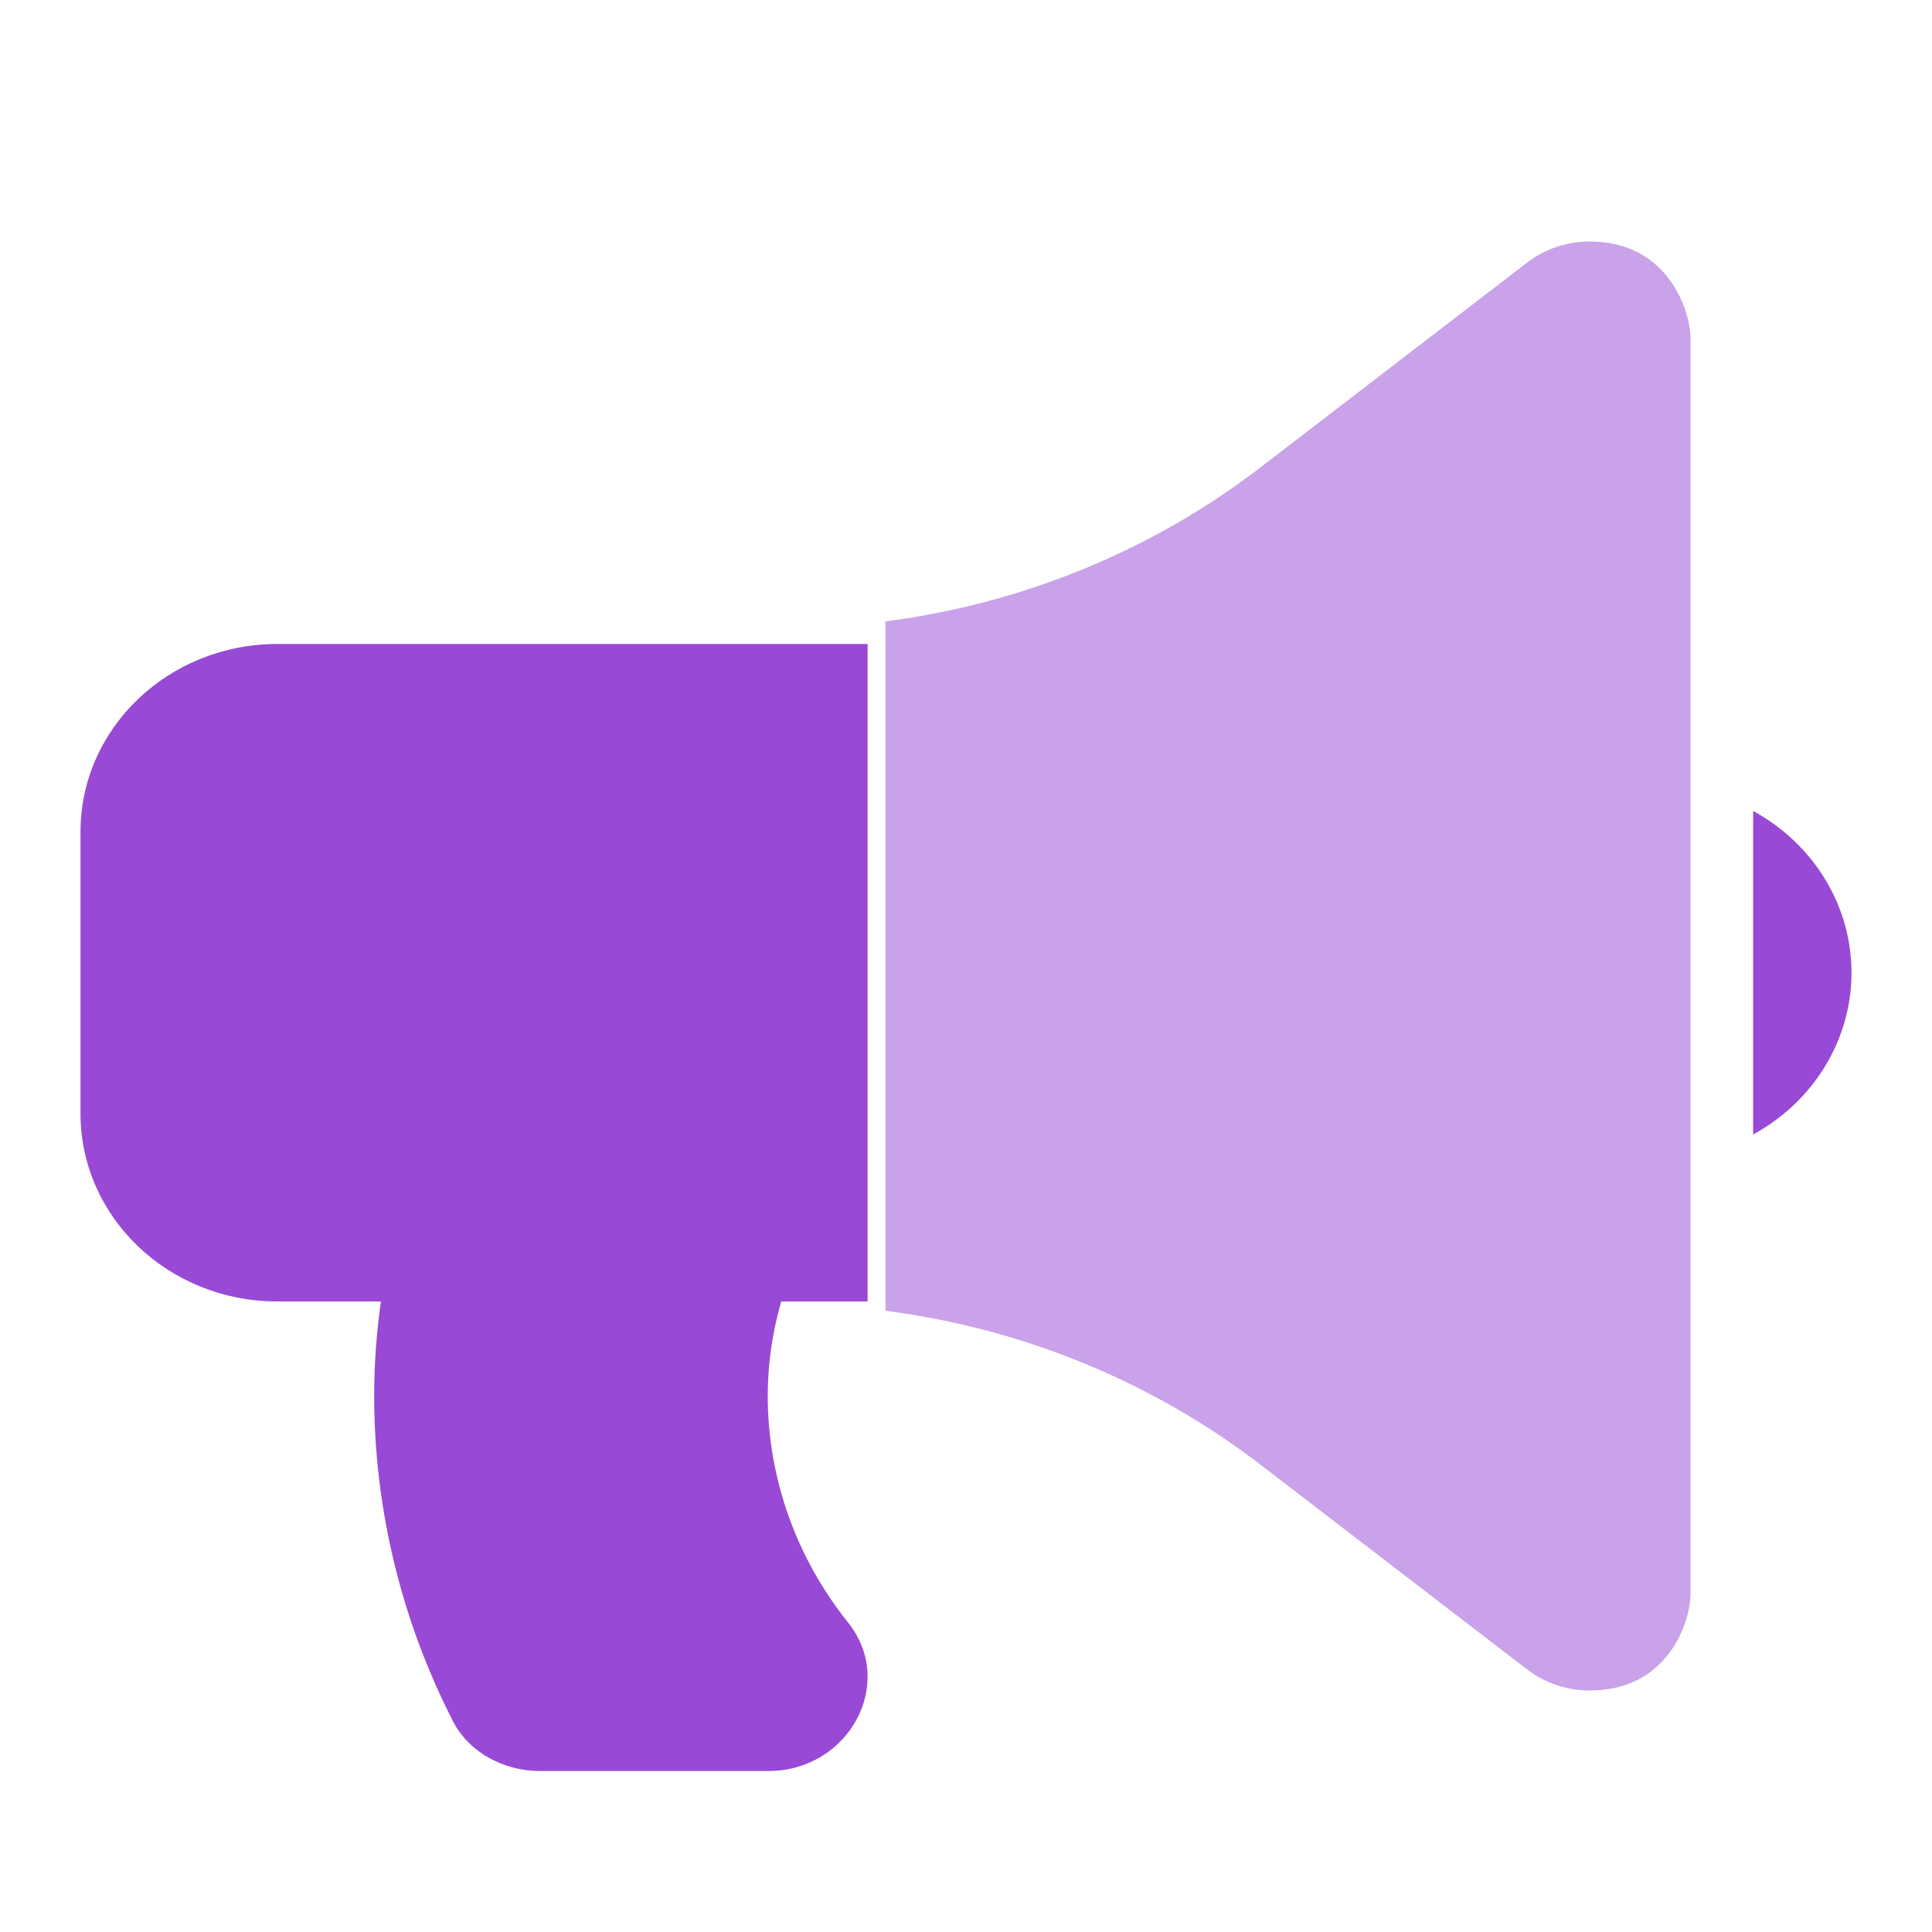 <svg xmlns="http://www.w3.org/2000/svg" xmlns:xlink="http://www.w3.org/1999/xlink" width="24" height="24" version="1.1" viewBox="0 0 24 24"><g id="Assets" fill="none" fill-rule="evenodd" stroke="none" stroke-width="1"><g id="assets" transform="translate(-761, -2742)"><g id="icon/Announcement" transform="translate(761, 2742)"><path id="Path" fill="#C9A2EA" d="M21,19.8 C21,20.146 20.723,21 19.75,21 C19.466,21 19.191,20.908 18.969,20.737 L15.648,18.187 C14.307,17.161 12.7,16.502 11,16.283 L11,7.719 C12.7,7.499 14.307,6.841 15.648,5.814 L18.969,3.263 C19.19,3.092 19.466,3 19.75,3 C20.727,3 21,3.872 21,4.2 L21,19.8 Z"/><path id="Shape" fill="#9849D6" d="M21.778,10.074 L21.778,14.093 C22.533,13.681 23,12.914 23,12.083 C23,11.253 22.533,10.486 21.778,10.074 Z M1,10.333 L1,13.833 C1,15.122 2.094,16.167 3.444,16.167 L4.732,16.167 C4.677,16.553 4.649,16.943 4.648,17.333 C4.648,18.735 4.982,20.118 5.625,21.378 C5.823,21.768 6.256,22 6.709,22 L9.546,22 C10.541,22 11.139,20.912 10.536,20.157 C9.887,19.346 9.536,18.354 9.537,17.333 C9.538,16.939 9.595,16.547 9.705,16.167 L10.778,16.167 L10.778,8 L3.444,8 C2.094,8 1,9.045 1,10.333 Z"/></g></g></g></svg>